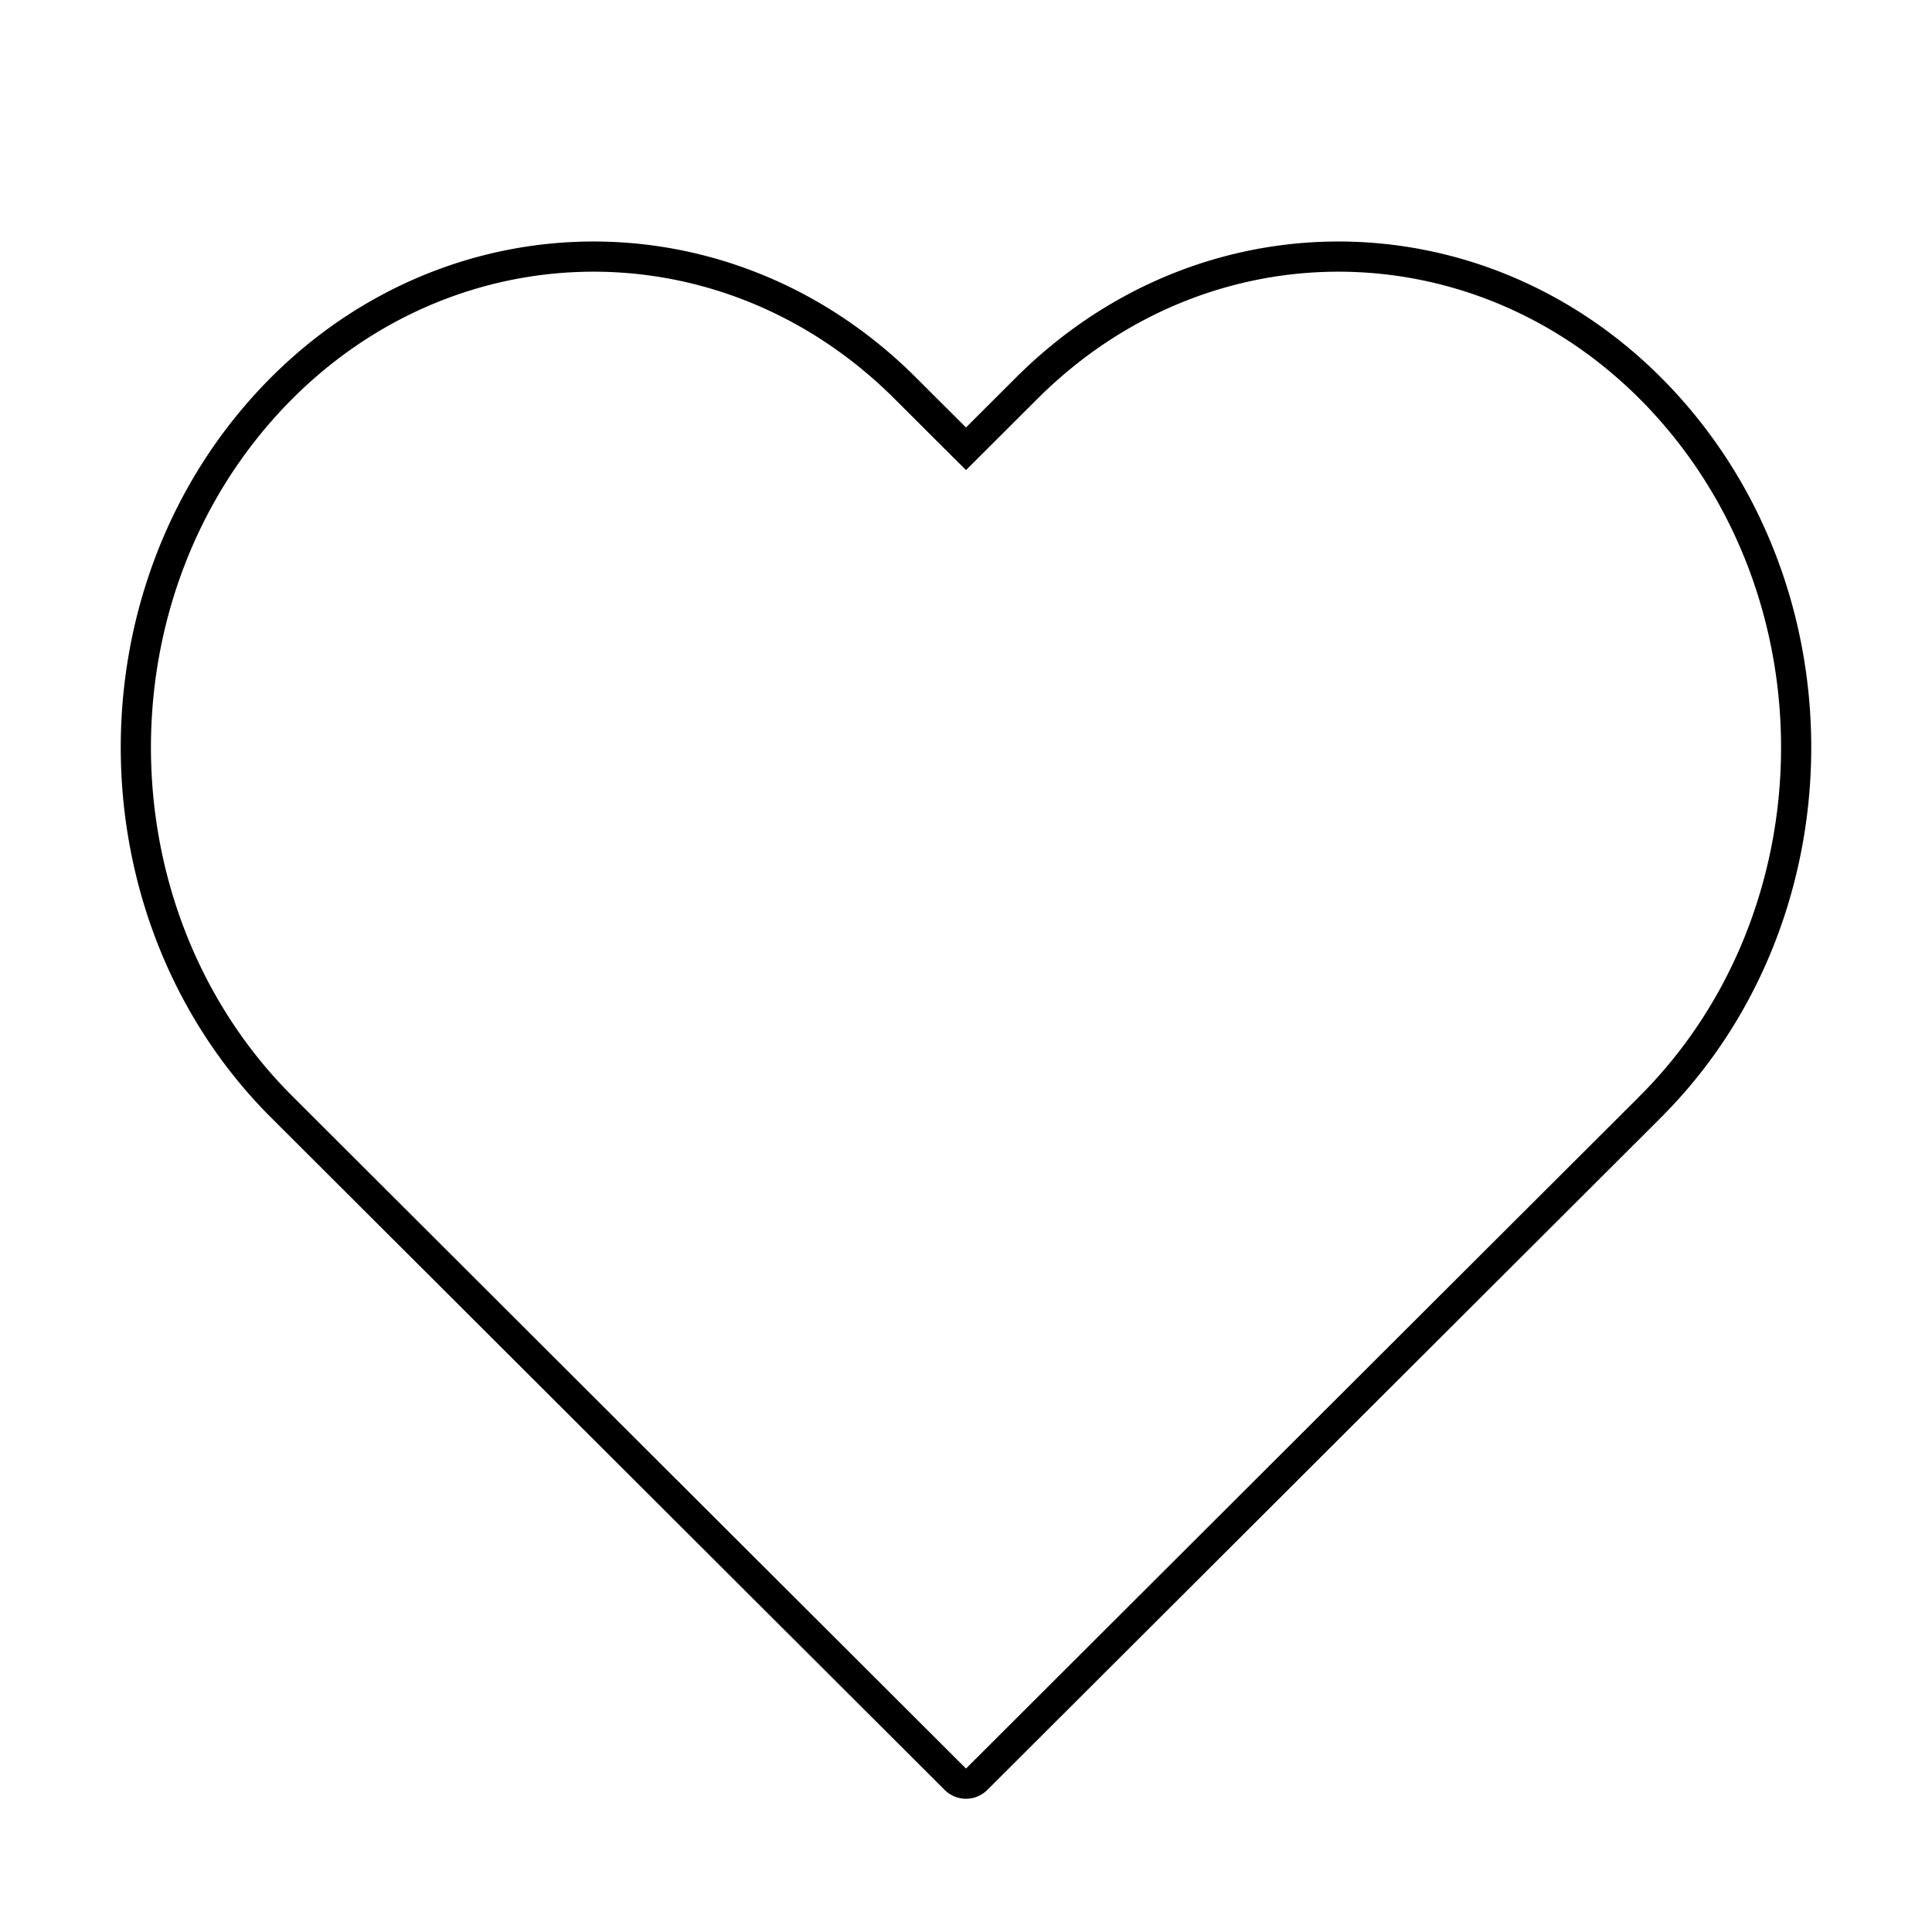 <svg xmlns="http://www.w3.org/2000/svg" fill="none" viewBox="0 0 64 64" width="1em" height="1em"><path stroke="currentColor" d="M34.014 12.857c6.118-6.107 15.692-5.752 21.402.802 5.727 6.573 5.388 16.885-.749 23.008l-.059.06L32.353 58.94a.5.5 0 0 1-.706 0L9.392 36.726l-.058-.058c-6.138-6.124-6.477-16.436-.75-23.01 5.71-6.553 15.284-6.908 21.402-.801l1.66 1.657.354.352.353-.352 1.66-1.657Z"/></svg>
